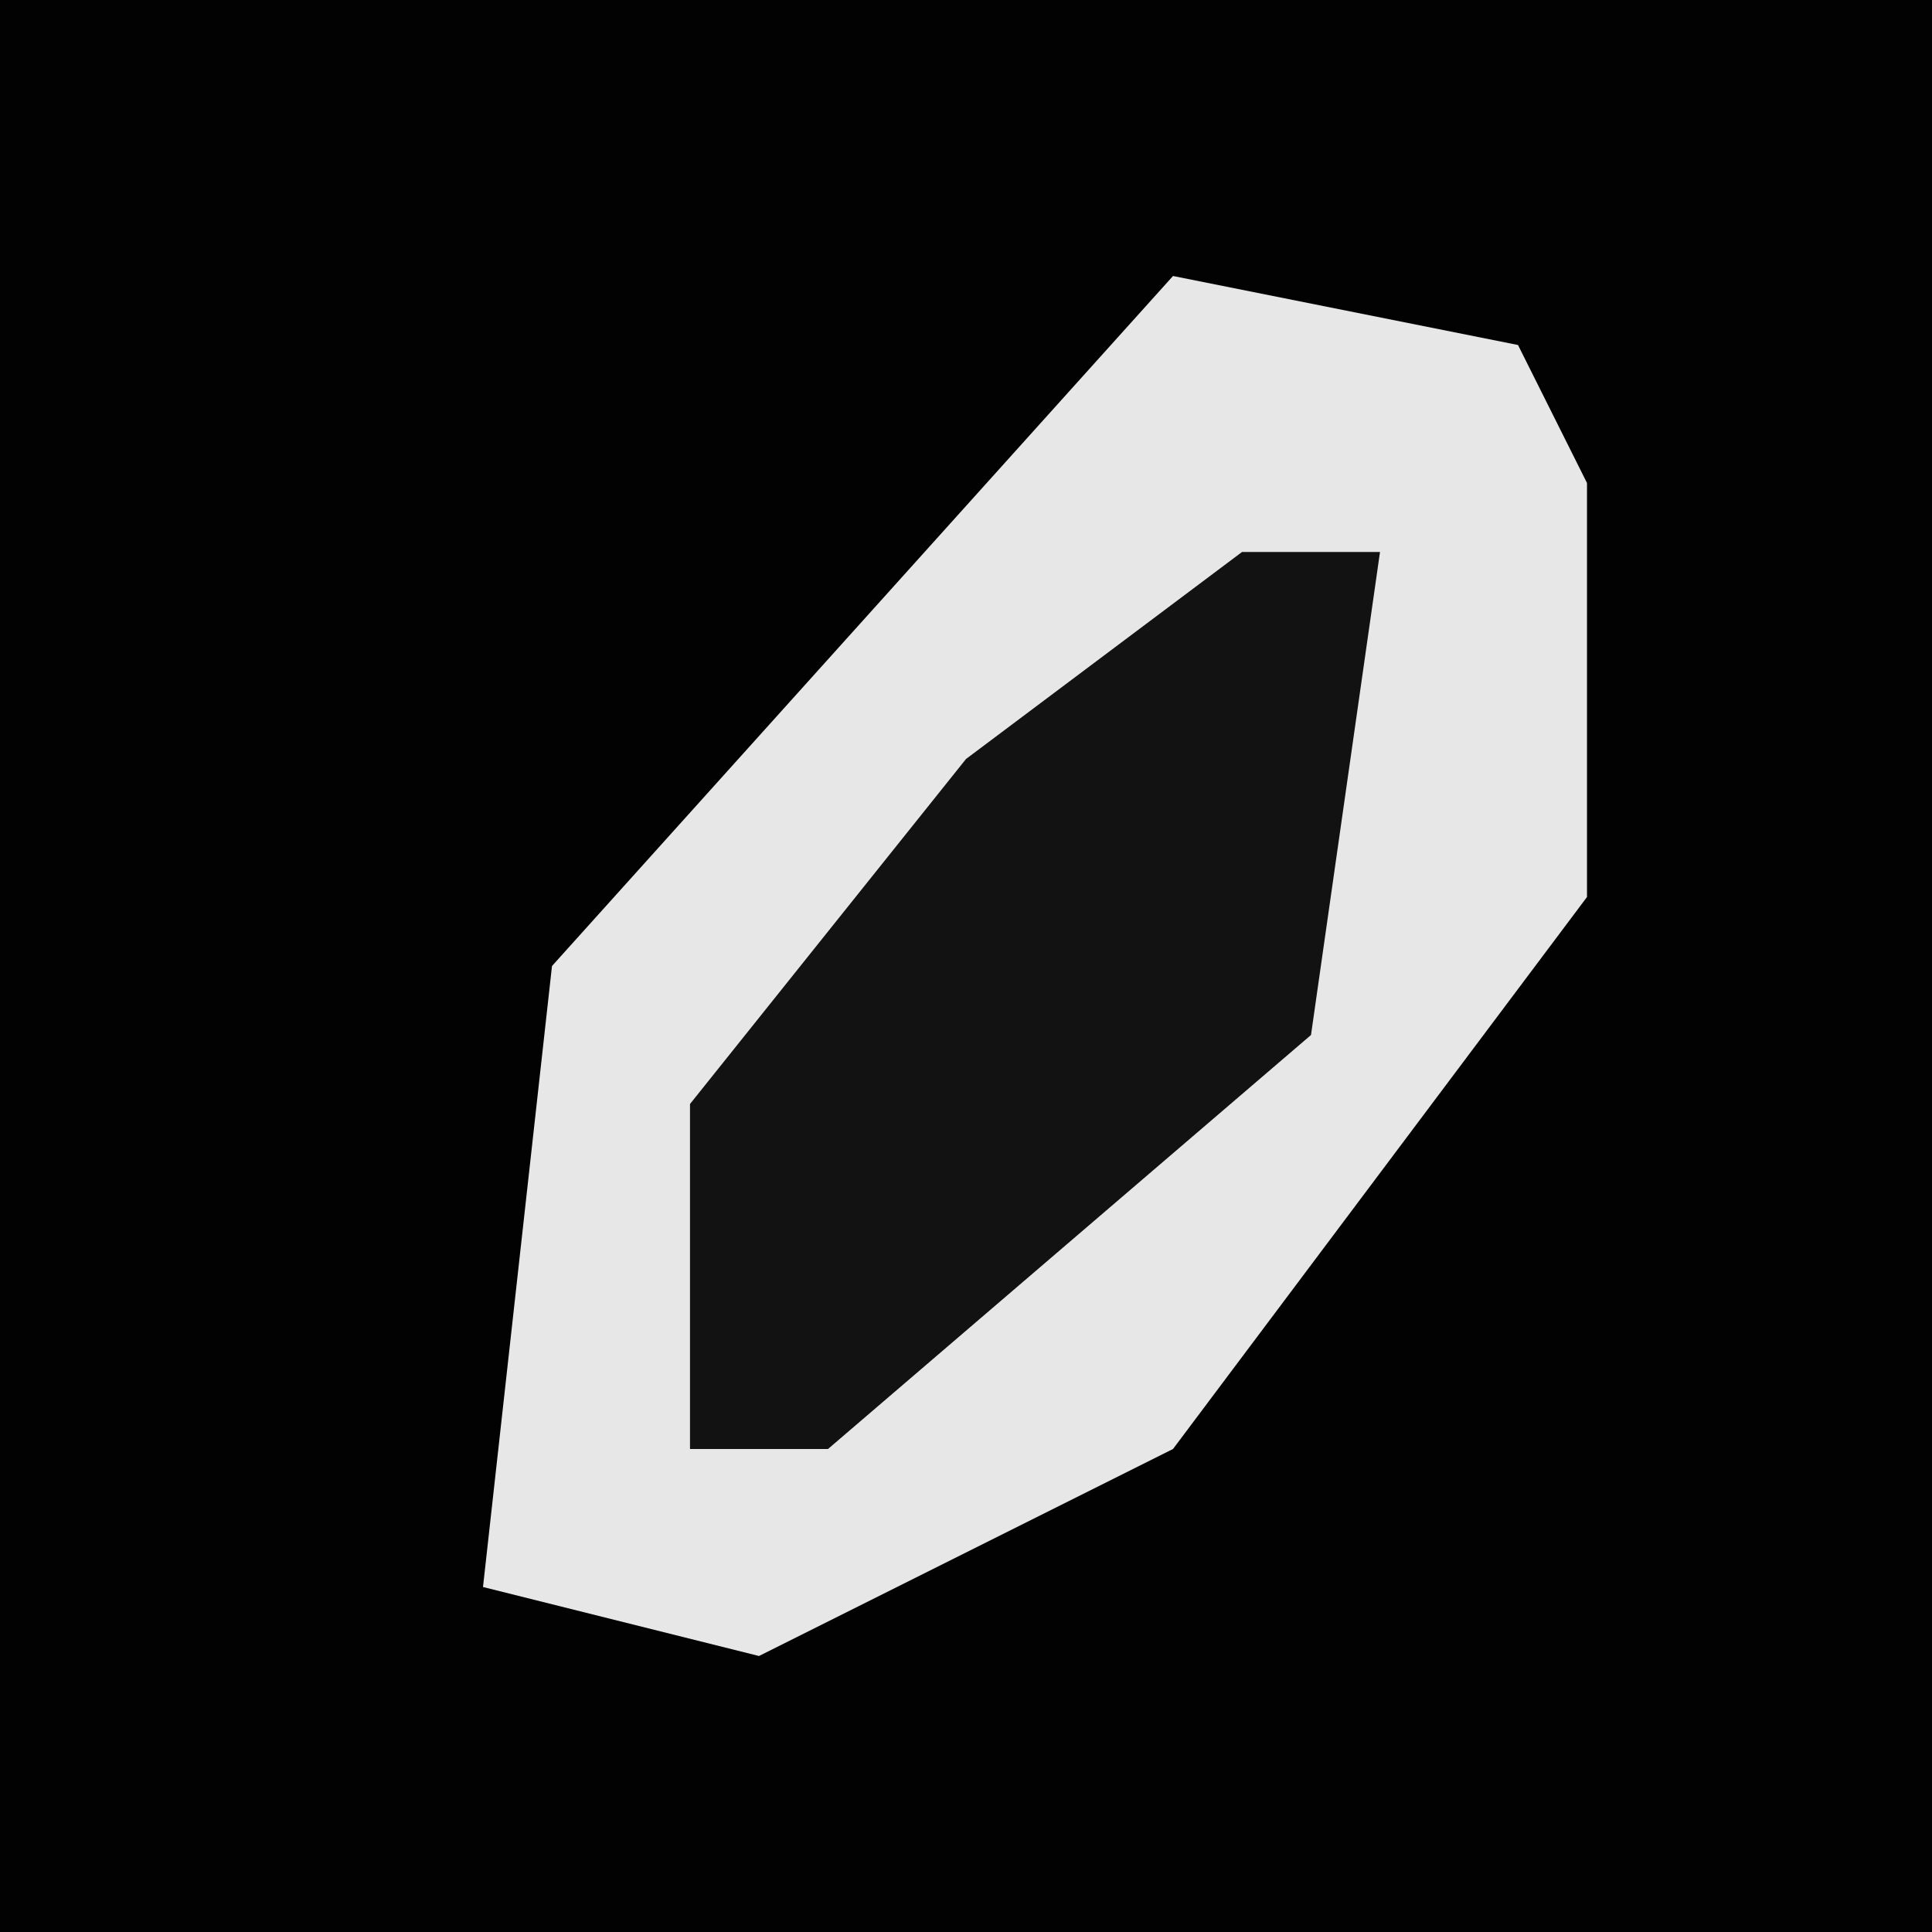 <?xml version="1.0" encoding="UTF-8"?>
<svg version="1.1" xmlns="http://www.w3.org/2000/svg" width="28" height="28">
<path d="M0,0 L28,0 L28,28 L0,28 Z " fill="#020202" transform="translate(0,0)"/>
<path d="M0,0 L5,1 L6,3 L6,9 L0,17 L-6,20 L-10,19 L-9,10 Z " fill="#E7E7E7" transform="translate(17,4)"/>
<path d="M0,0 L2,0 L1,7 L-6,13 L-8,13 L-8,8 L-4,3 Z " fill="#121212" transform="translate(18,8)"/>
</svg>
